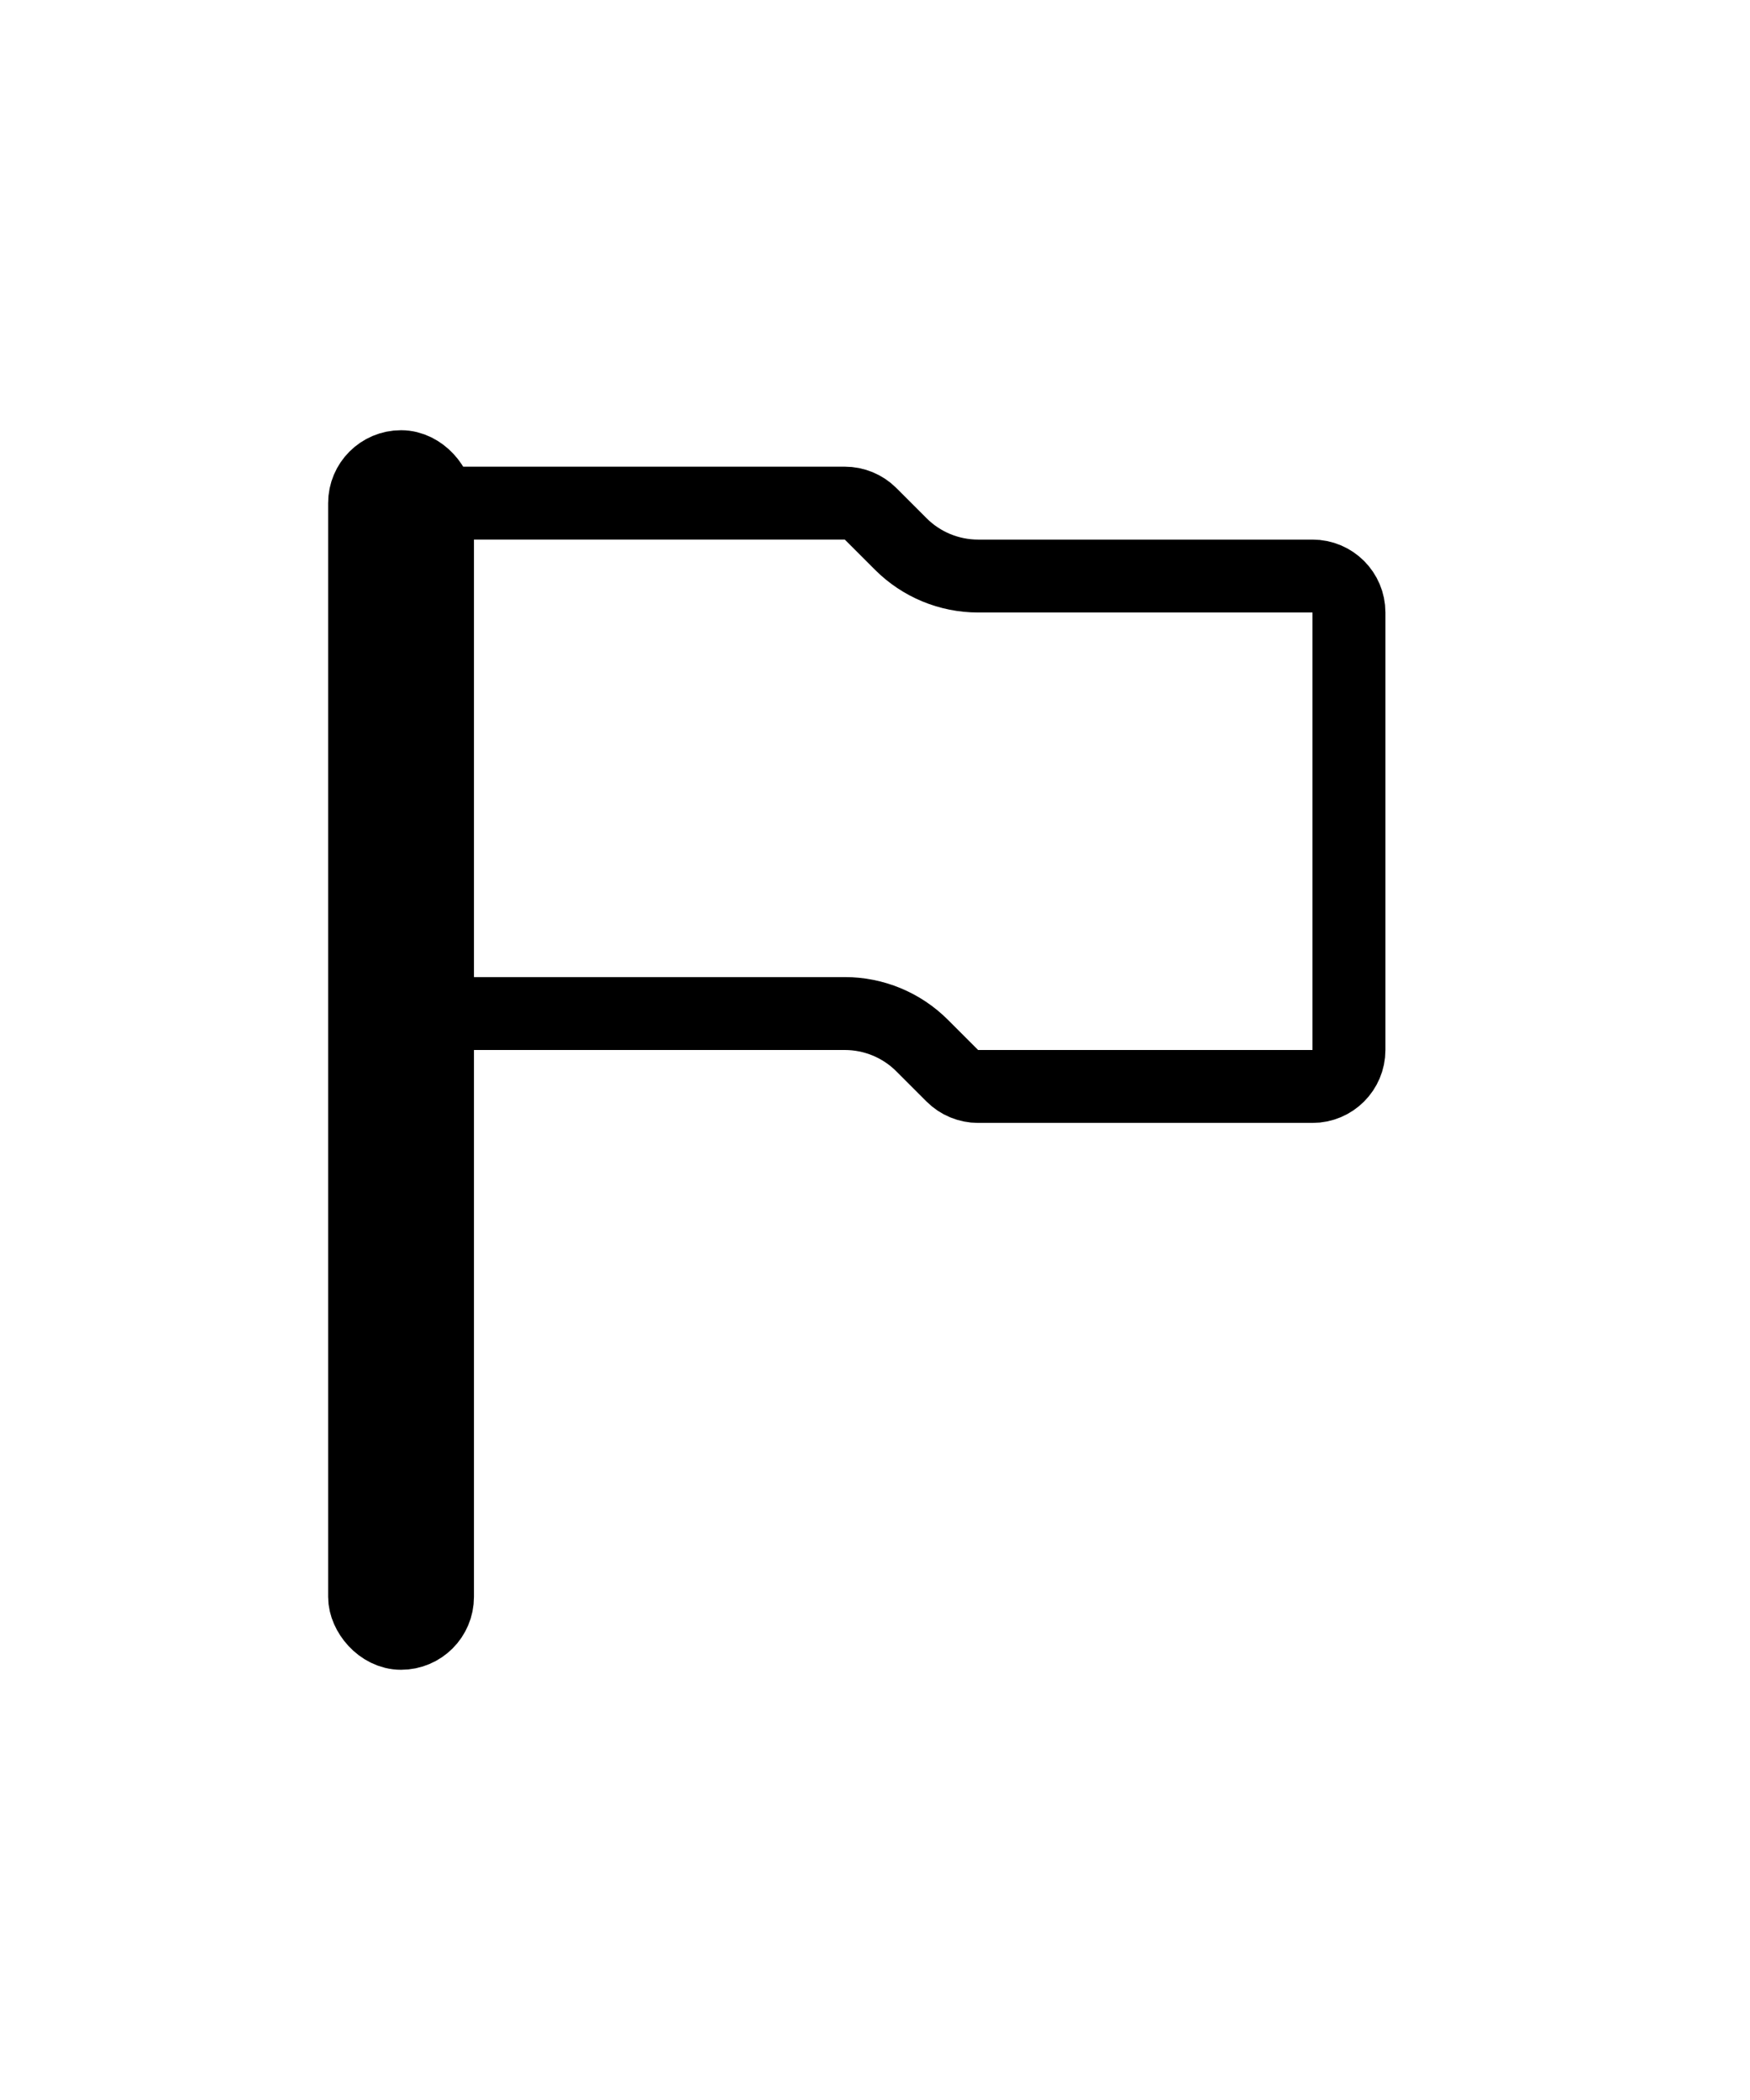  <svg class="icon-20" xmlns="http://www.w3.org/2000/svg" width="20" viewBox="0 0 24 24" fill="none">
                                                                        <g>
                                                                            <g>
                                                                                <path d="M18.5 6V12C18.5 12.276 18.276 12.5 18 12.5H13.414C13.282 12.5 13.154 12.447 13.061 12.354L12.646 11.939C12.365 11.658 11.984 11.5 11.586 11.5H6C5.724 11.5 5.5 11.276 5.5 11V5C5.5 4.724 5.724 4.5 6 4.5H11.586C11.718 4.5 11.846 4.553 11.939 4.646L12.354 5.061C12.635 5.342 13.016 5.5 13.414 5.5H18C18.276 5.5 18.5 5.724 18.5 6Z" stroke="currentColor"/>
                                                                                <rect x="5" y="4" width="1" height="16" rx="0.5" stroke="currentColor"/>
                                                                            </g>
                                                                        </g>
                                                                    </svg>